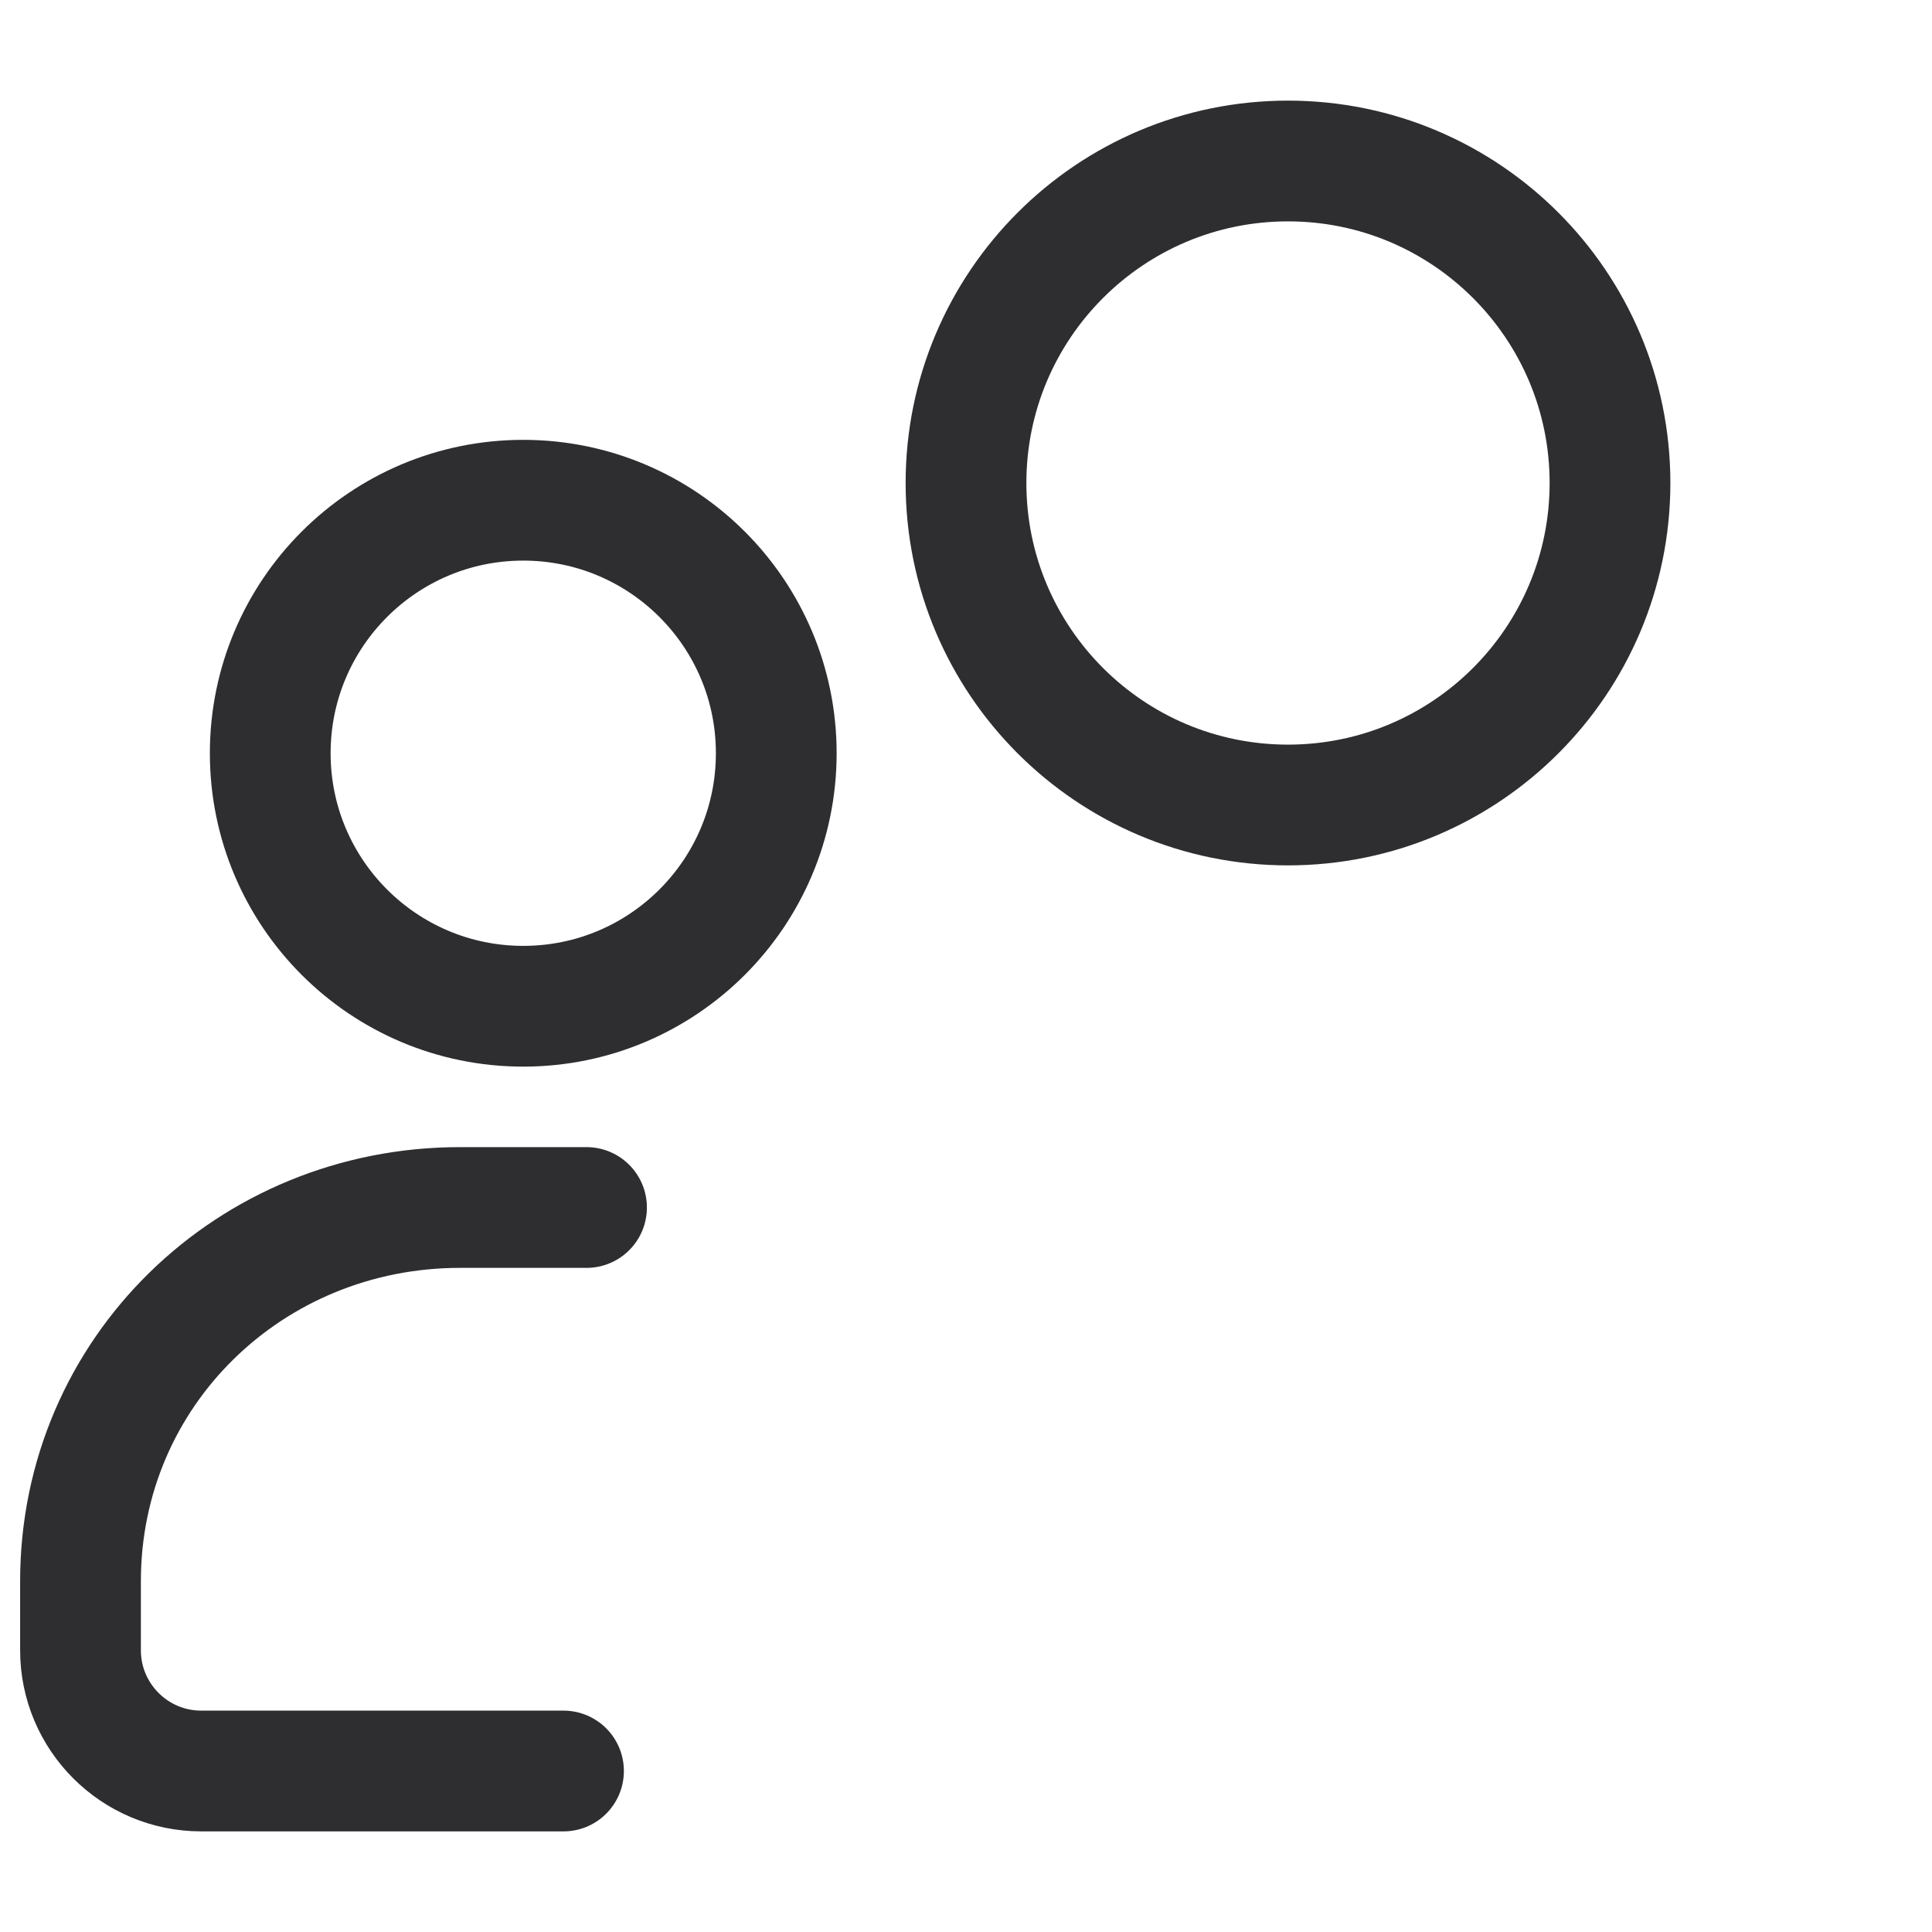 <svg width="24" height="24" viewBox="0 0 24 24" fill="none" xmlns="http://www.w3.org/2000/svg">
<path d="M7.286 15H5.714C3.111 15 1 17.039 1 19.643V20.5C1 21.328 1.672 22 2.5 22H7M9.643 9.357C9.643 11.093 8.236 12.5 6.5 12.5C4.764 12.5 3.357 11.093 3.357 9.357C3.357 7.621 4.764 6.214 6.5 6.214C8.236 6.214 9.643 7.621 9.643 9.357Z" stroke="#2E2D30" stroke-width="1.5" stroke-linecap="round"/>
<path d="M20 6C20 8.209 18.209 10 16 10C13.791 10 12 8.209 12 6C12 3.791 13.791 2 16 2C18.209 2 20 3.791 20 6Z" stroke="#2E2D30" stroke-width="1.5"/>
</svg>
